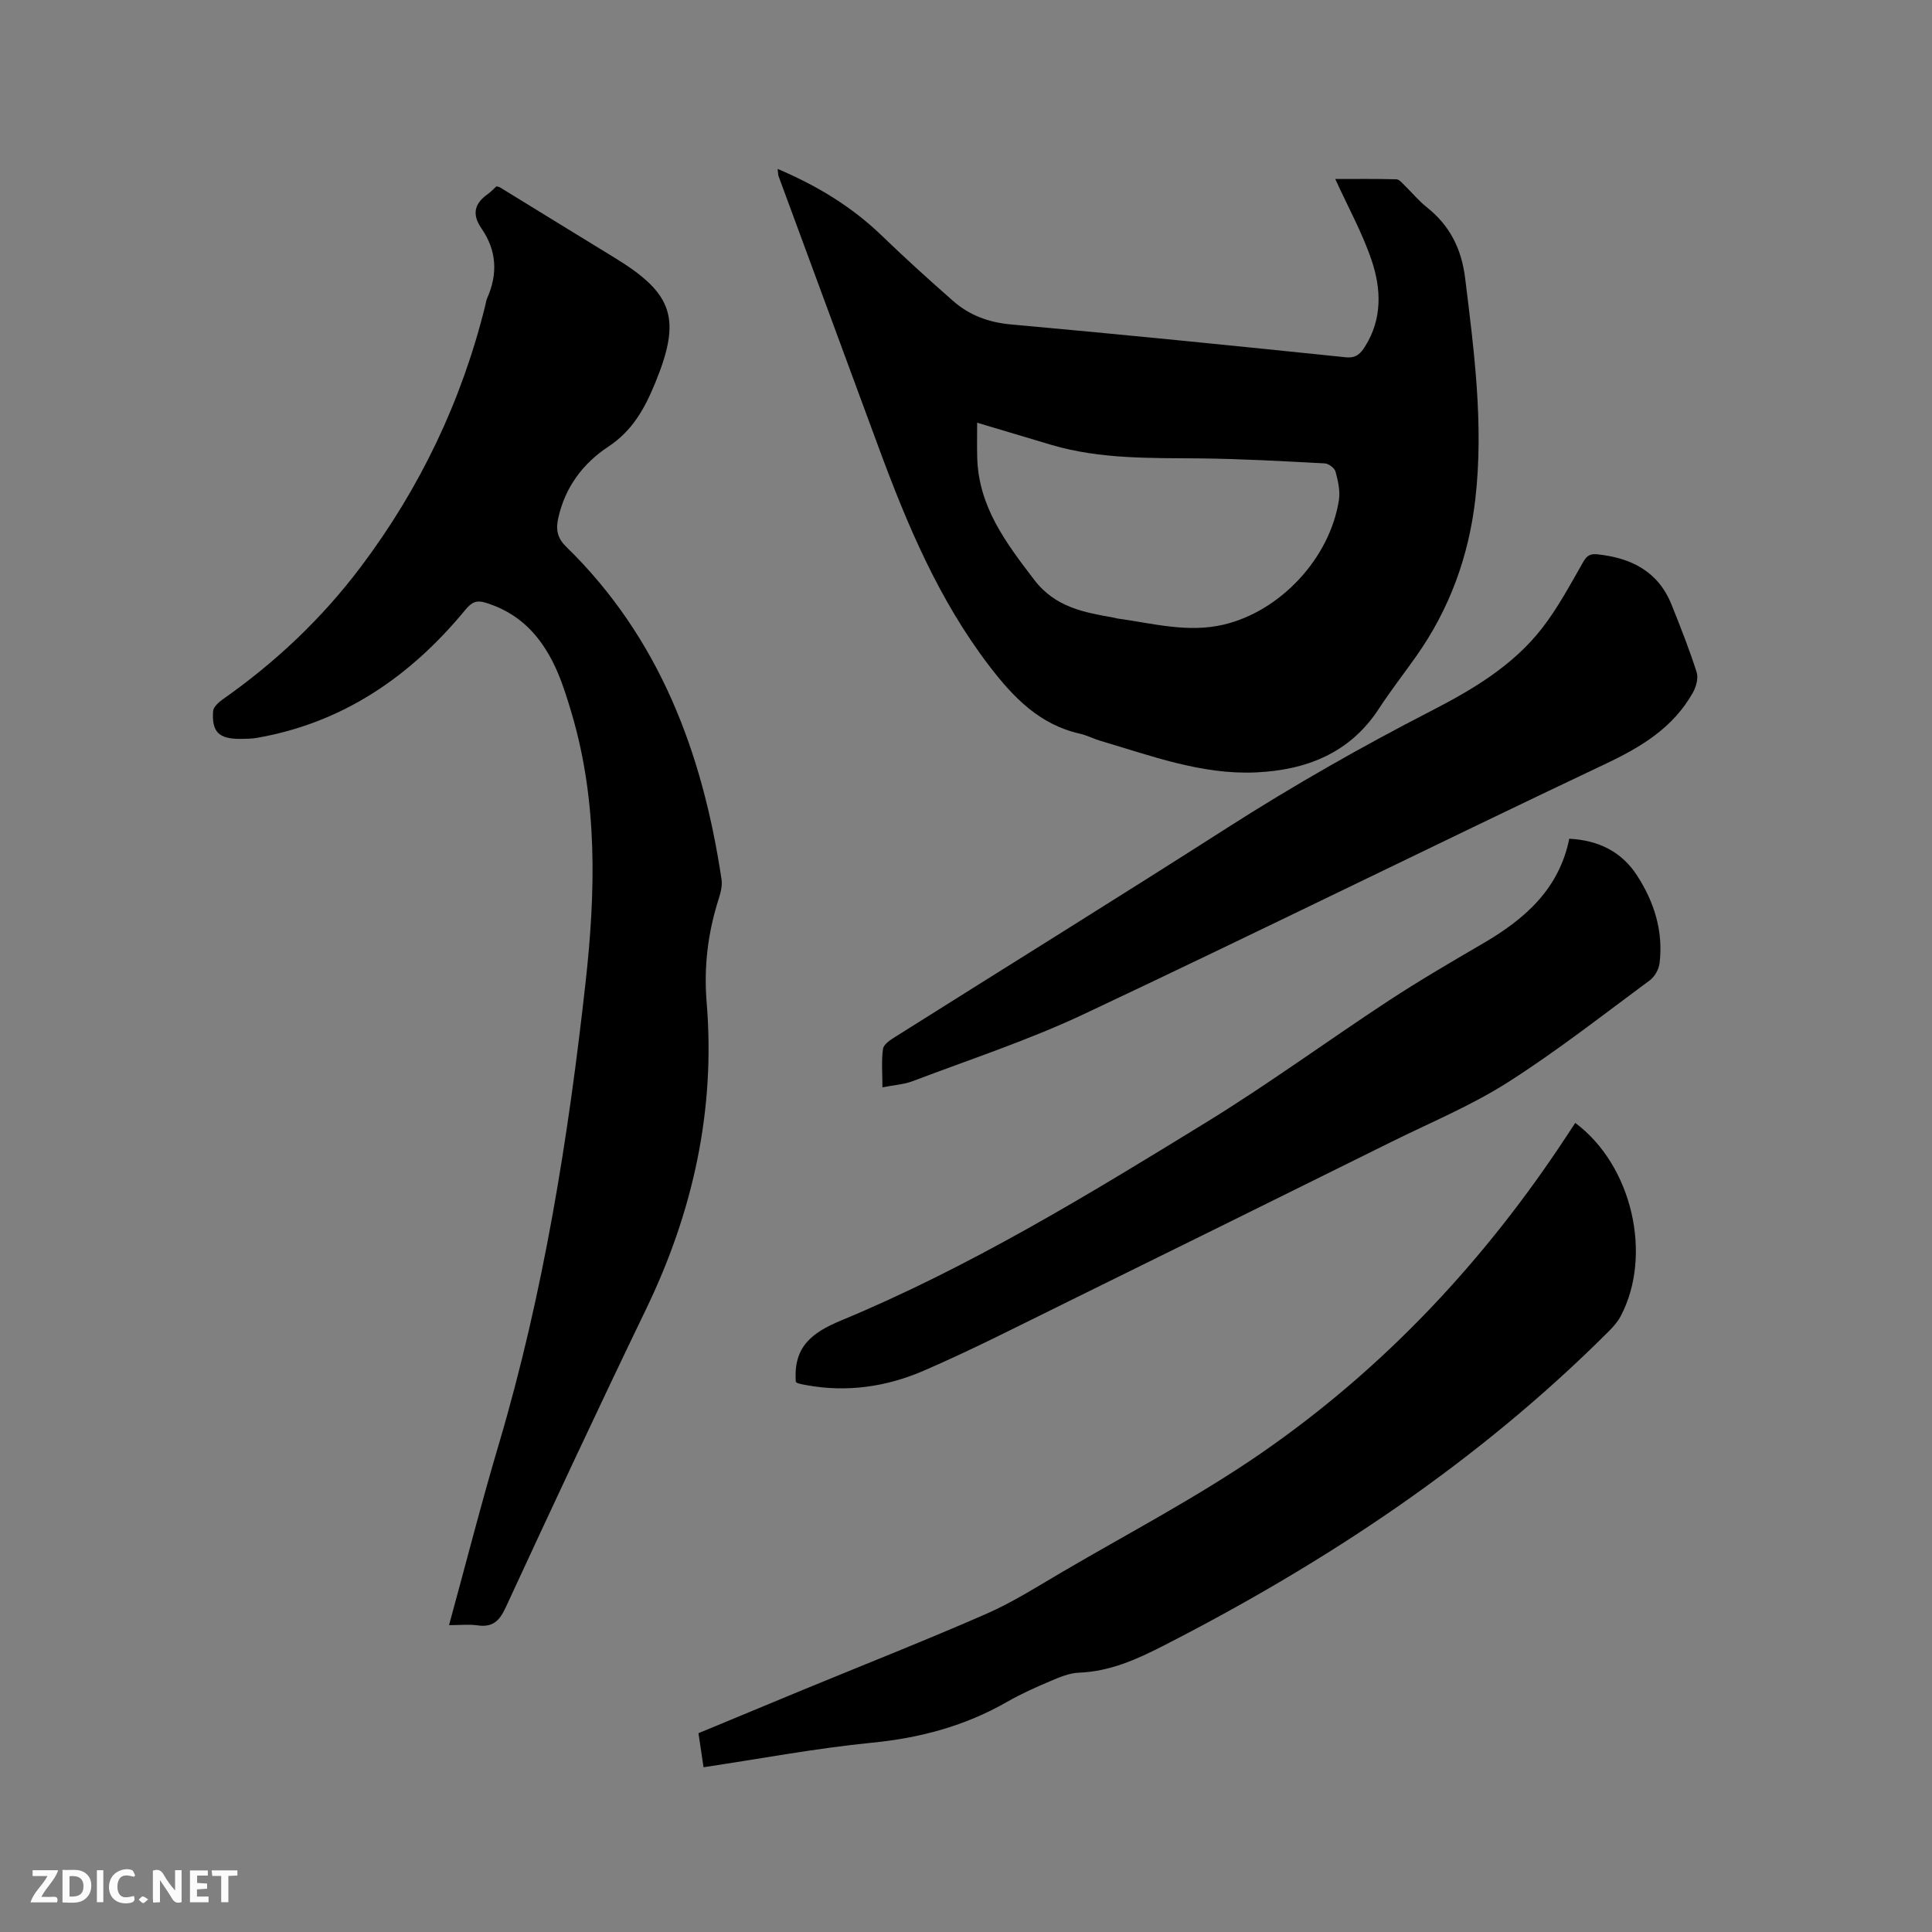 <svg enable-background="new 0 0 400 400" viewBox="0 0 400 400" xmlns="http://www.w3.org/2000/svg"><rect x="0" y="0" width="400" height="400" fill="#808080" stroke="none"/><path d="m92.97 336.47c3.51-12.81 6.67-25.22 10.31-37.48 9.27-31.3 14.39-63.4 17.97-95.72 2.05-18.53 2.53-37.24-2.88-55.53-1.69-5.72-3.49-11.34-7.37-16.03-2.78-3.36-6.25-5.62-10.43-6.92-1.92-.6-2.91-.12-4.21 1.45-11.33 13.76-25.25 23.38-43.12 26.52-1.14.2-2.32.21-3.48.22-4.44.01-5.94-1.41-5.64-5.75.06-.87 1.18-1.86 2.04-2.47 10.93-7.67 20.51-16.73 28.55-27.41 12.26-16.29 20.87-34.31 25.76-54.11.13-.51.19-1.06.4-1.53 2.23-5.02 1.96-9.87-1.17-14.39-2.03-2.94-1.51-5.16 1.28-7.13.68-.48 1.24-1.11 1.81-1.62.34.1.56.13.73.23 7.93 4.86 15.85 9.75 23.79 14.6 12.11 7.4 13.79 12.6 8.36 25.84-2.14 5.23-4.68 9.92-9.73 13.24-5.21 3.43-8.93 8.36-10.35 14.74-.53 2.38-.25 4.13 1.6 5.94 19.4 18.91 28.29 42.78 32.2 68.94.19 1.29-.19 2.74-.6 4.02-2.23 7.01-3.1 14-2.48 21.5 1.83 22.23-2.84 43.32-12.54 63.41-9.89 20.49-19.52 41.12-29.07 61.77-1.31 2.84-2.73 4.17-5.86 3.71-1.75-.25-3.58-.04-5.87-.04z" fill="#000001"/><path d="m161 34.97c8.25 3.51 15.4 7.86 21.58 13.83 4.79 4.63 9.74 9.11 14.75 13.51 3.41 2.99 7.38 4.45 12.05 4.87 23.1 2.07 46.18 4.41 69.25 6.79 2.2.23 3.11-.83 4.02-2.29 3.56-5.68 3.32-11.87 1.33-17.78-1.91-5.66-4.86-10.98-7.53-16.84 4.15 0 8.41-.05 12.66.06.59.02 1.21.79 1.73 1.3 1.52 1.47 2.88 3.15 4.53 4.46 4.8 3.81 7.22 8.59 7.98 14.78 1.87 15.16 3.85 30.3 2.11 45.6-1.35 11.87-5.33 22.83-12.27 32.64-2.57 3.63-5.31 7.15-7.74 10.88-6.02 9.22-15.1 12.67-25.45 13.14-11.2.5-21.65-3.44-32.2-6.55-1.42-.42-2.76-1.14-4.19-1.46-8.39-1.88-13.81-7.52-18.81-14.06-10.44-13.66-16.98-29.21-22.86-45.14-6.92-18.76-13.85-37.51-20.76-56.27-.09-.3-.08-.62-.18-1.47zm41.31 52.55c0 2.55-.05 4.85.01 7.16.25 10.18 5.94 17.7 11.81 25.37 4.38 5.73 10.35 6.74 16.58 7.85.21.04.41.12.62.15 7.31 1 14.57 3.03 22.02 1.27 11.77-2.78 21.99-13.76 23.86-25.8.29-1.89-.19-3.98-.7-5.87-.2-.74-1.43-1.66-2.23-1.71-8.55-.45-17.1-.94-25.66-1.03-10.38-.1-20.76.19-30.87-2.78-5.05-1.5-10.08-3.01-15.44-4.61z" fill="#000001"/><path d="m326.14 232.49c11.77 8.75 16.07 27.37 9.41 40-.62 1.18-1.57 2.24-2.53 3.2-27.03 27.01-58.44 47.81-92.32 65.13-5.52 2.82-11.01 5.25-17.34 5.49-2.02.08-4.08.97-6 1.79-3.02 1.28-6.03 2.63-8.87 4.26-8.69 4.98-17.97 7.47-27.96 8.45-11.55 1.14-23.01 3.3-34.87 5.08-.34-2.27-.67-4.53-1.05-7.05 7.3-3.03 14.51-6.03 21.72-9.01 12.62-5.2 25.32-10.21 37.83-15.68 5.4-2.36 10.45-5.57 15.56-8.57 13.88-8.14 28.22-15.62 41.43-24.74 25.37-17.53 46.18-39.75 63.14-65.54.57-.89 1.16-1.76 1.85-2.81z" fill="#000001"/><path d="m164.77 286.13c-.56-7.26 3.28-10.21 9.35-12.73 26.6-11.03 51.14-26 75.59-41.02 12.89-7.92 25.14-16.89 37.8-25.2 6.37-4.18 12.97-8.02 19.56-11.87 8.6-5.01 15.71-11.2 17.83-21.66 6.1.32 10.87 2.7 14.06 7.65 3.53 5.47 5.43 11.5 4.64 18.09-.15 1.27-.99 2.81-2.01 3.56-9.72 7.18-19.25 14.67-29.42 21.14-7.55 4.81-15.95 8.29-24.01 12.28-22.39 11.09-44.78 22.17-67.21 33.2-9.87 4.85-19.66 9.88-29.75 14.24-7.67 3.31-15.87 4.52-24.28 2.96-.52-.1-1.05-.18-1.55-.33-.29-.07-.54-.28-.6-.31z" fill="#000001"/><path d="m182.7 225.12c0-2.96-.24-5.51.12-7.97.14-.94 1.52-1.85 2.53-2.48 22.93-14.45 45.98-28.73 68.81-43.33 13.66-8.73 27.69-16.72 42.1-24.13 8.56-4.4 16.98-9.37 23.02-17.16 3.21-4.14 5.73-8.84 8.34-13.41.78-1.38 1.35-2.06 3.06-1.88 7.03.74 12.63 3.52 15.4 10.44 1.85 4.61 3.68 9.24 5.19 13.96.39 1.21-.09 3.01-.76 4.21-4.05 7.22-10.57 11.21-17.96 14.71-36.14 17.12-72 34.86-108.18 51.9-11.45 5.39-23.57 9.36-35.43 13.87-1.82.68-3.86.8-6.24 1.27z" fill="#000001"/><g fill="#fafbfa"><path d="m37.59 393.81c-.92.31-1.52.05-2-.78-.7-1.2-1.52-2.34-2.47-3.78v4.59c-.55.03-.95.05-1.41.07-.03-.37-.06-.64-.06-.91 0-1.91 0-3.81 0-5.7 1.13-.41 1.77-.03 2.29.91.62 1.11 1.38 2.14 2.31 3.19v-4.2h1.35v6.61z"/><path d="m12.94 393.88v-6.75c1.9.19 3.93-.54 5.37 1.29.8 1.01.78 2.88.03 3.97-1.37 1.97-3.4 1.51-5.4 1.49m1.45-1.22c2.04.12 2.92-.58 2.89-2.21-.03-1.51-.98-2.19-2.89-2z"/><path d="m11.81 393.87h-5.49c.68-2.18 2.47-3.48 3.51-5.45h-3.08v-1.21h5.29c-.71 2.13-2.44 3.48-3.47 5.51.86 0 1.63.04 2.39-.01.79-.05 1.14.21.85 1.16"/><path d="m39.33 393.86v-6.61h3.7v1.07h-2.22v1.52c.68.04 1.34.09 2.07.13v1.07c-.72.05-1.38.09-2.1.14v1.48h2.4v1.19h-3.85z"/><path d="m27.71 388.56c-1.15-.3-2.46-.61-3.1.64-.37.73-.41 1.93-.06 2.67.63 1.35 1.99.93 3.17.68.35.94-.01 1.32-.93 1.46-1.62.25-3.05-.27-3.76-1.48-.73-1.24-.6-3.03.31-4.17.88-1.11 2.71-1.7 4-1.16.32.13.44.74.65 1.12-.1.08-.19.16-.28.24"/><path d="m49.15 387.24v1.07c-.59.02-1.17.05-1.87.08v5.44h-1.48v-5.44h-1.85c-.05-.4-.08-.73-.13-1.15z"/><path d="m20.06 387.21h1.33v6.62h-1.33z"/><path d="m30.68 393.25c-.49.38-.8.79-1.05.76-.32-.05-.6-.45-.9-.7.26-.24.51-.64.8-.67.29-.04.62.3 1.15.61"/></g></svg>